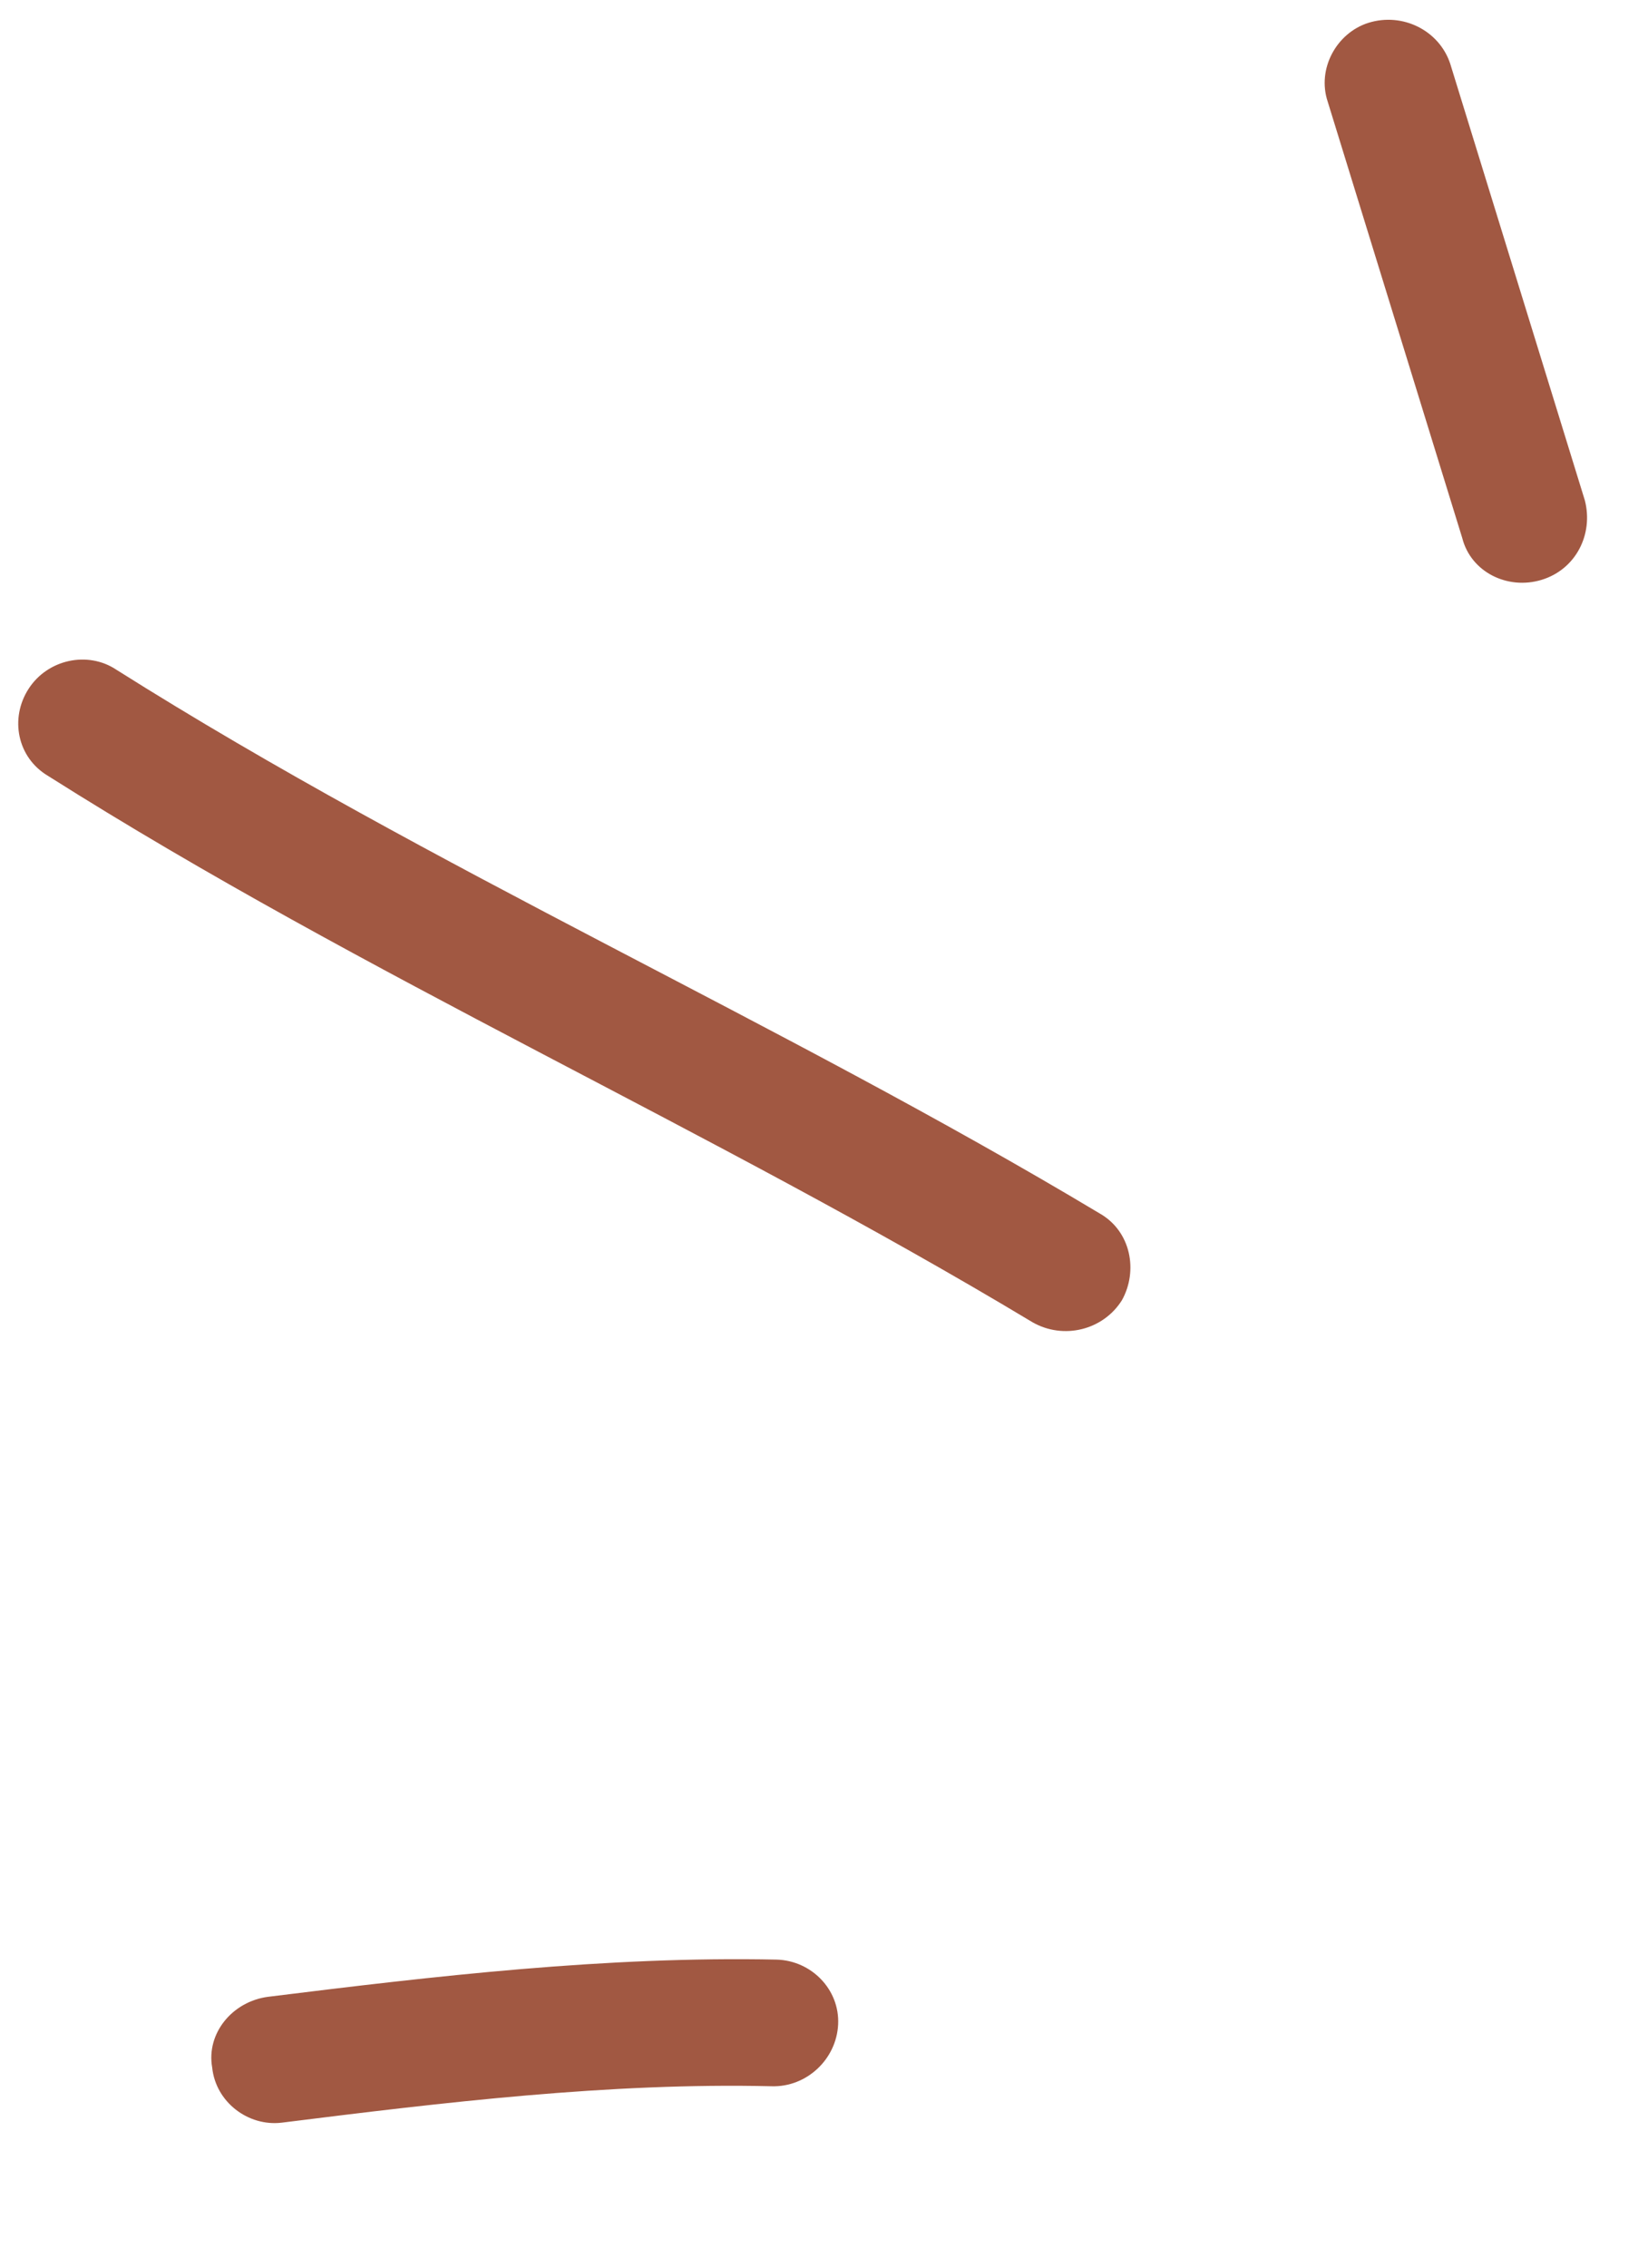 <svg width="24" height="33" viewBox="0 0 24 33" fill="none" xmlns="http://www.w3.org/2000/svg">
<path fill-rule="evenodd" clip-rule="evenodd" d="M11.312 28.517C8.835 28.465 6.331 28.757 3.906 29.058C3.384 29.125 3.002 29.59 3.09 30.087C3.142 30.593 3.617 30.948 4.102 30.89C6.452 30.596 8.879 30.304 11.241 30.36C11.745 30.374 12.181 29.97 12.206 29.46C12.23 28.951 11.816 28.532 11.312 28.517Z" fill="#A15842"/>
<path fill-rule="evenodd" clip-rule="evenodd" d="M16.019 17.661C11.344 14.861 6.321 12.663 1.693 9.745C1.276 9.468 0.693 9.596 0.417 10.023C0.14 10.451 0.248 11.024 0.701 11.292C5.332 14.221 10.357 16.43 15.035 19.241C15.486 19.5 16.065 19.358 16.339 18.921C16.577 18.494 16.47 17.92 16.019 17.661Z" fill="#A15842"/>
<path fill-rule="evenodd" clip-rule="evenodd" d="M19.336 1.481C19.989 3.597 20.642 5.714 21.295 7.83C21.42 8.322 21.951 8.59 22.451 8.438C22.951 8.285 23.206 7.775 23.081 7.284C22.427 5.164 21.773 3.045 21.119 0.925C20.958 0.443 20.428 0.177 19.929 0.332C19.466 0.478 19.175 1 19.336 1.481Z" fill="#A15842"/>
</svg>
